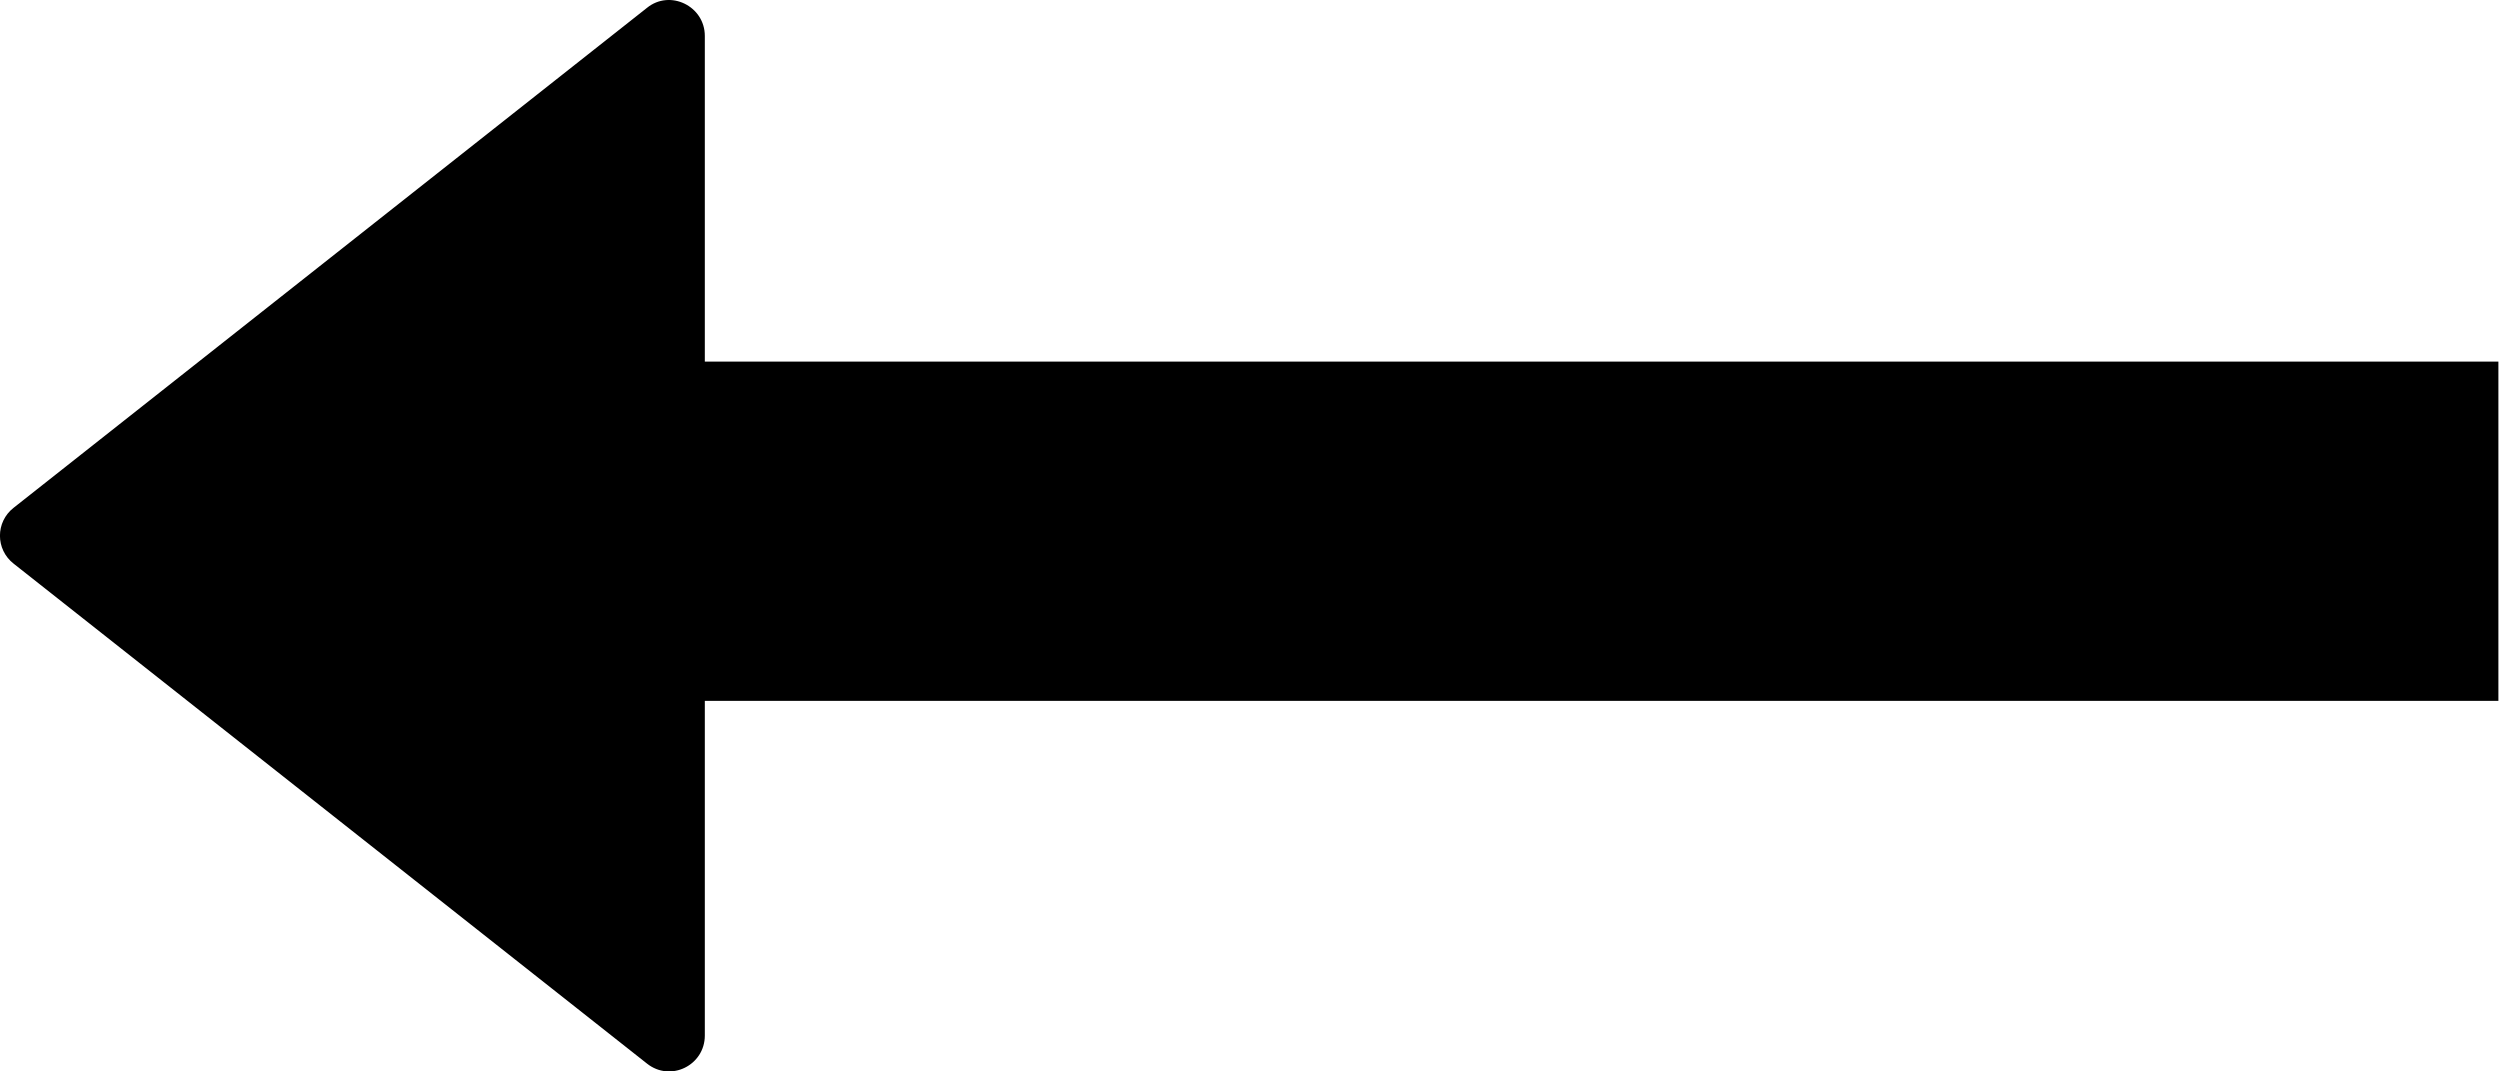 <?xml version="1.0" encoding="UTF-8"?>
<svg width="14px" height="6px" viewBox="0 0 14 6" version="1.1" xmlns="http://www.w3.org/2000/svg" xmlns:xlink="http://www.w3.org/1999/xlink">
    <!-- Generator: Sketch 59.1 (86144) - https://sketch.com -->
    <desc>Created with Sketch.</desc>
    <g id="2-短链接" stroke="none" stroke-width="1" fill-rule="evenodd">
        <g id="搜索结果页" transform="translate(-90, -127)" fill-rule="nonzero">
            <g id="编组-8" transform="translate(89, 120)">
                <g id="enter" transform="translate(0, 2)">
                    <rect id="矩形" fill="#000000" opacity="0" x="0" y="0" width="16" height="16"></rect>
                    <path d="M14.991,7.025 L4.947,7.025 L4.947,5.201 C4.947,5.034 4.752,4.939 4.623,5.044 L1.077,7.843 C0.974,7.923 0.974,8.077 1.077,8.157 L4.623,10.956 C4.755,11.061 4.947,10.966 4.947,10.799 L4.947,8.925 L14.991,8.925 C14.991,8.925 14.991,8.292 14.991,7.025 Z" id="路径"></path>
                </g>
            </g>
        </g>
    </g>
</svg>